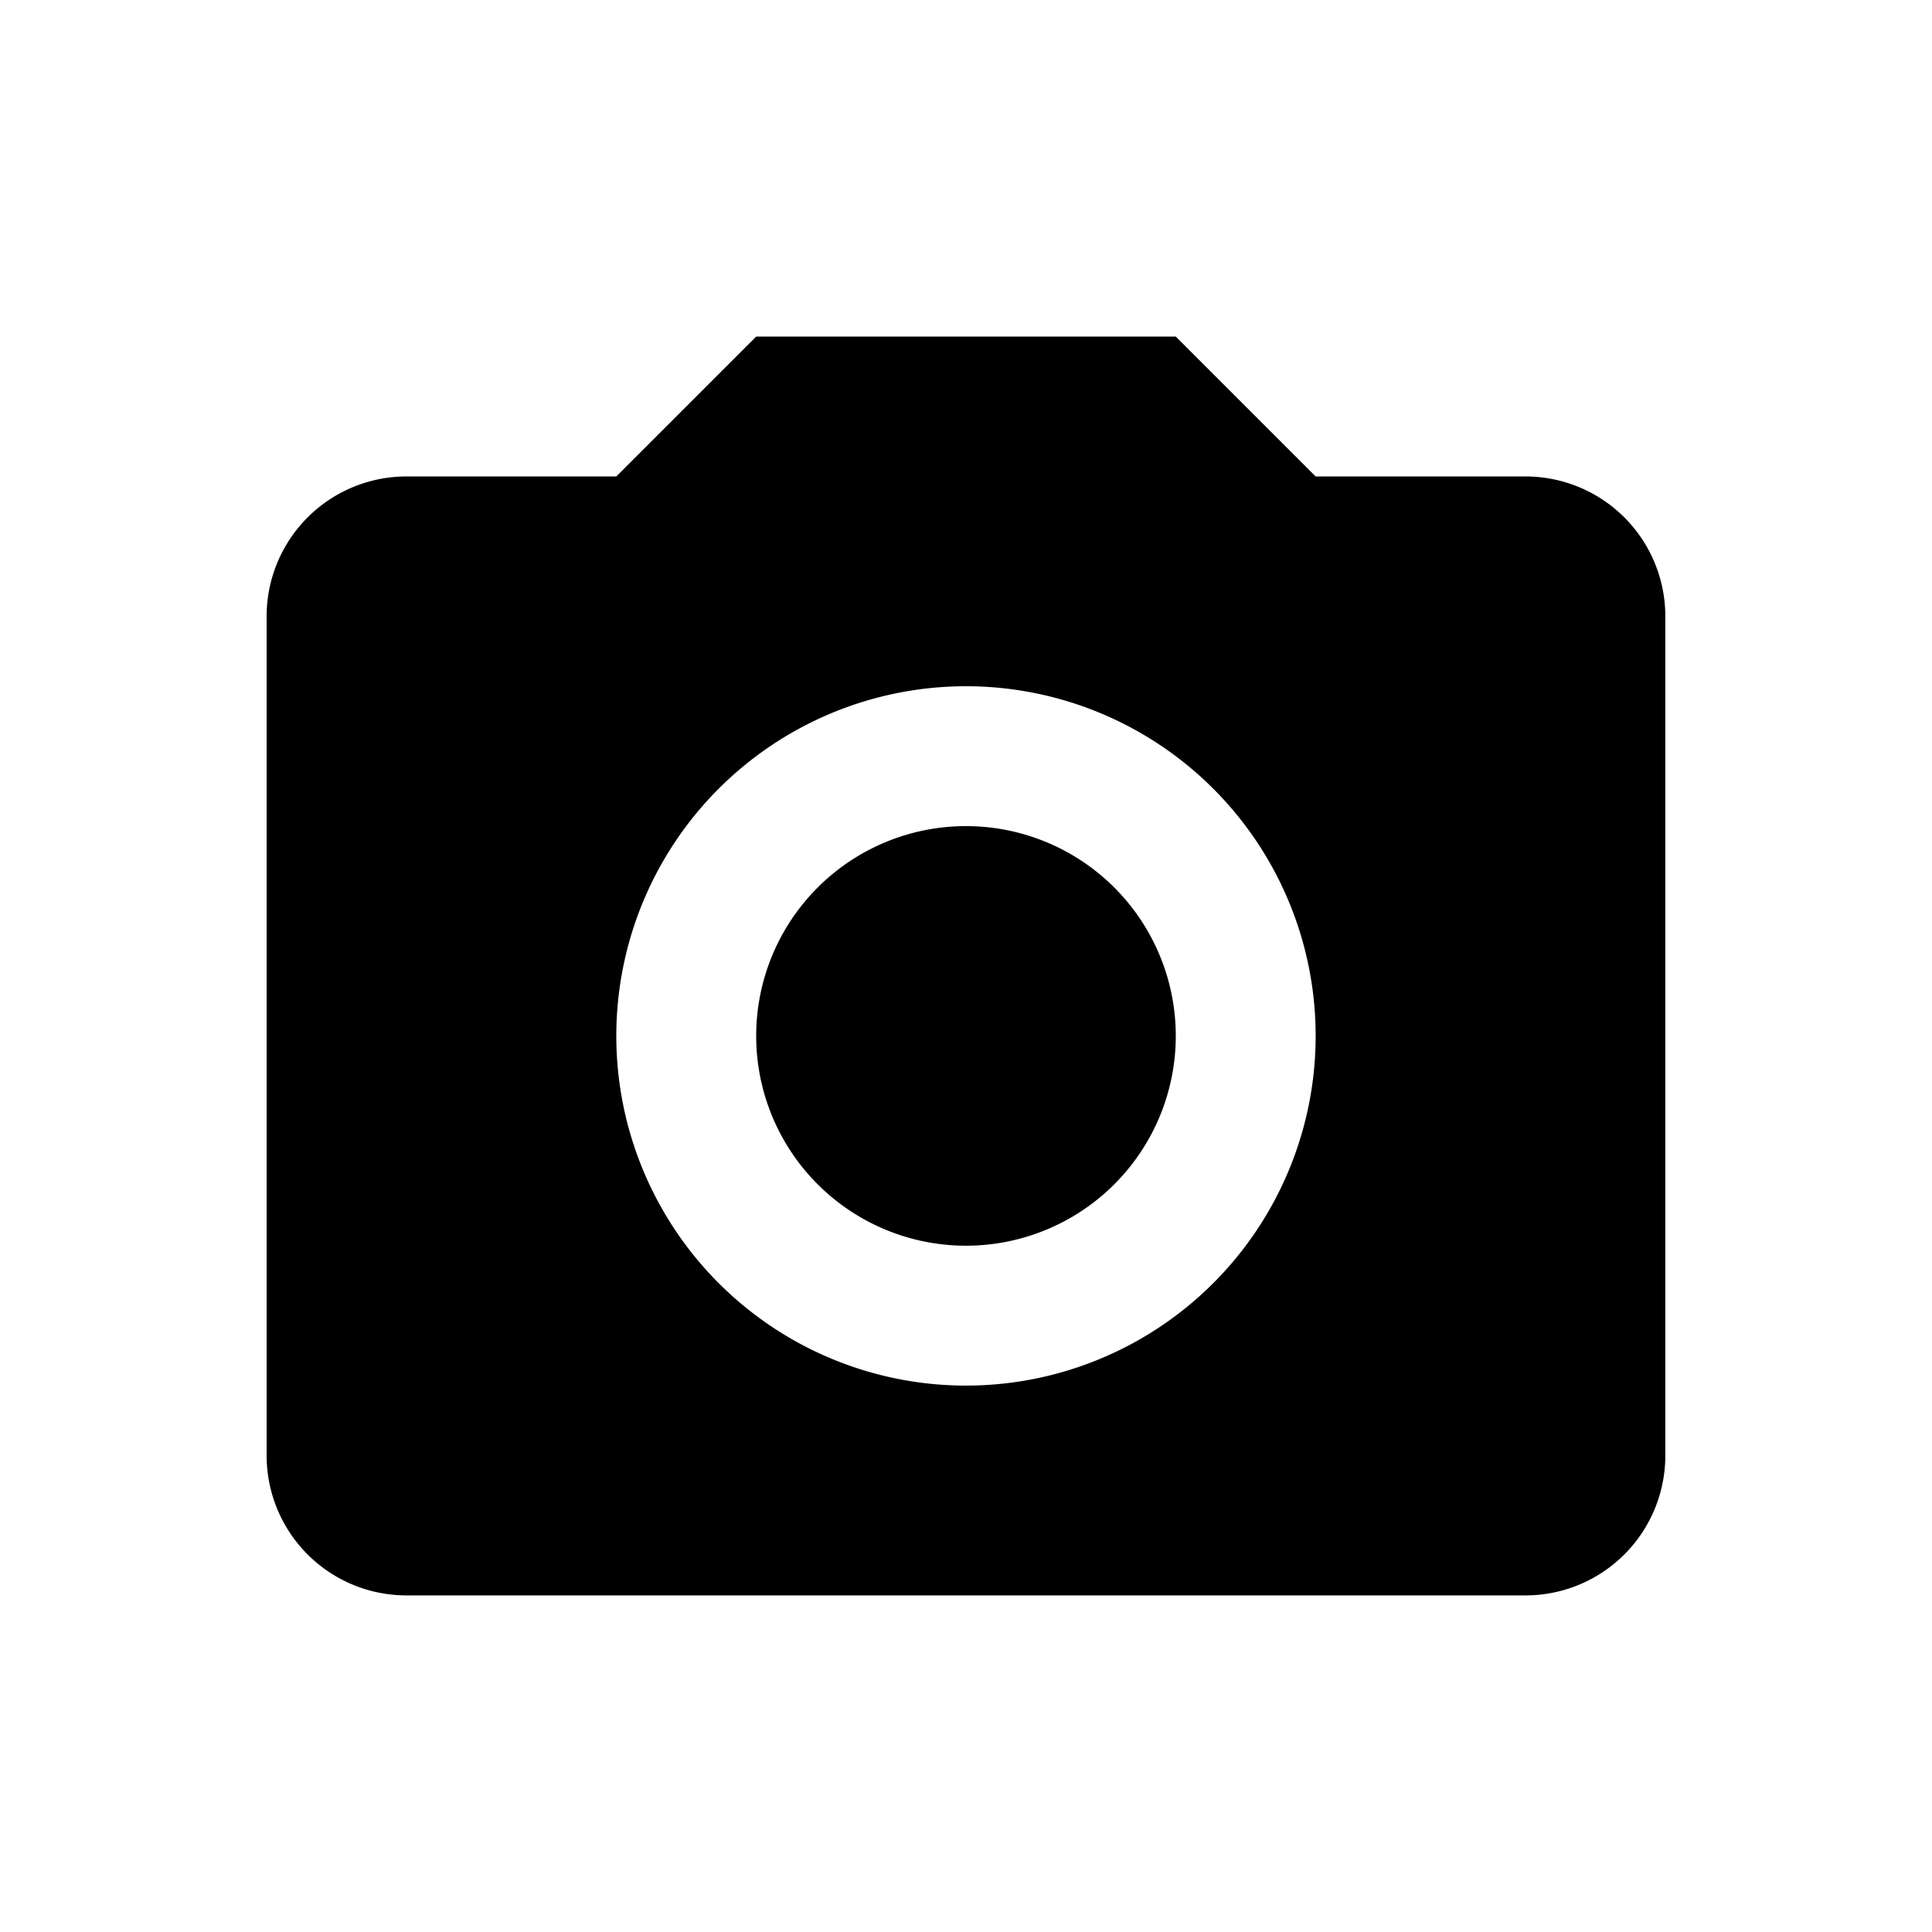 <svg width="1e3" height="1e3" version="1.1" viewBox="0 0 1e3 1e3" xmlns="http://www.w3.org/2000/svg">
 <path d="m210.41 246.61h108.59l72.396-72.396h217.19l72.396 72.396h108.59a72.396 72.396 0 0 1 72.396 72.396v434.38a72.396 72.396 0 0 1-72.396 72.396h-579.17a72.396 72.396 0 0 1-72.396-72.396v-434.38a72.396 72.396 0 0 1 72.396-72.396m289.59 108.59a180.99 180.99 0 0 0-180.99 180.99 180.99 180.99 0 0 0 180.99 180.99 180.99 180.99 0 0 0 180.99-180.99 180.99 180.99 0 0 0-180.99-180.99m0 72.396a108.59 108.59 0 0 1 108.59 108.59 108.59 108.59 0 0 1-108.59 108.59 108.59 108.59 0 0 1-108.59-108.59 108.59 108.59 0 0 1 108.59-108.59z" stroke-width="36.198"/>
</svg>
